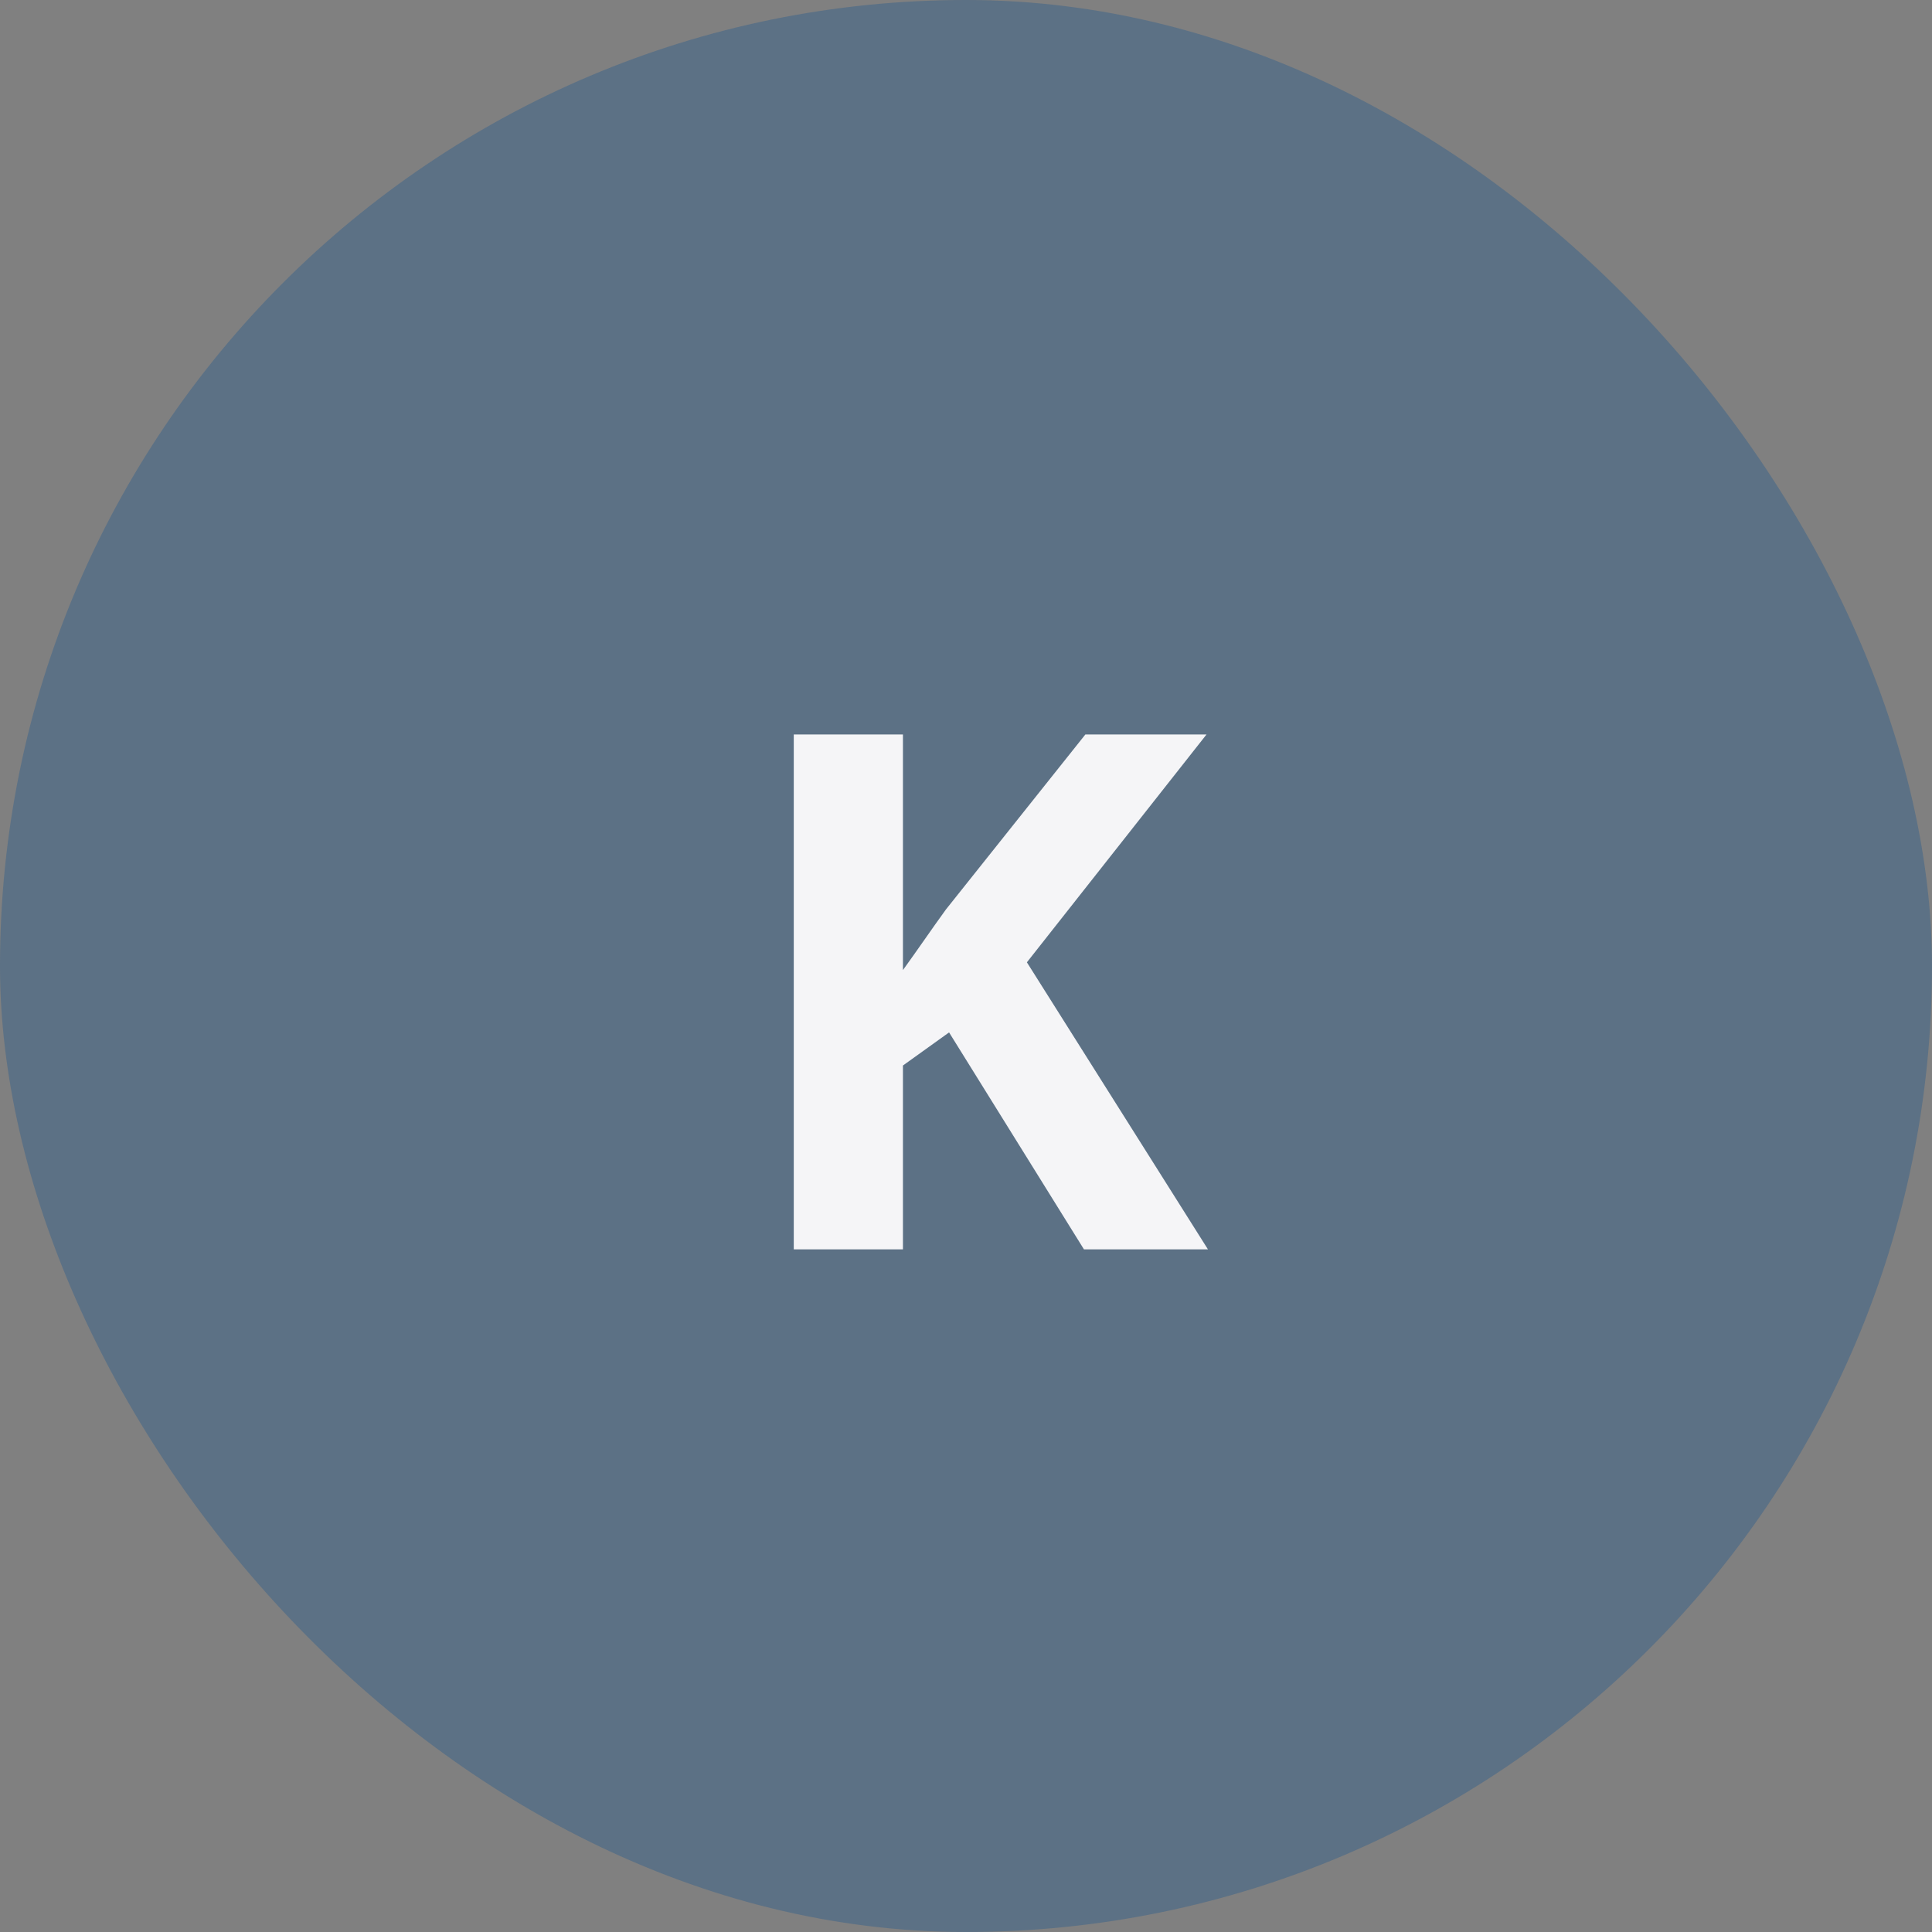 <svg width="75" height="75" viewBox="0 0 75 75" fill="none" xmlns="http://www.w3.org/2000/svg">
<rect x="0" y="0" width="75" height="75" fill="#808080" stroke="none"/>
<rect width="75" height="75" rx="37.5" fill="#074D92" fill-opacity="0.3"/>
<path d="M46.892 48.5H42.079L36.843 40.078L35.052 41.363V48.5H30.814V28.512H35.052V37.658C35.334 37.266 35.612 36.874 35.886 36.482C36.159 36.09 36.437 35.699 36.72 35.307L42.134 28.512H46.837L39.864 37.357L46.892 48.5Z" fill="#F5F5F7"/>
</svg>
